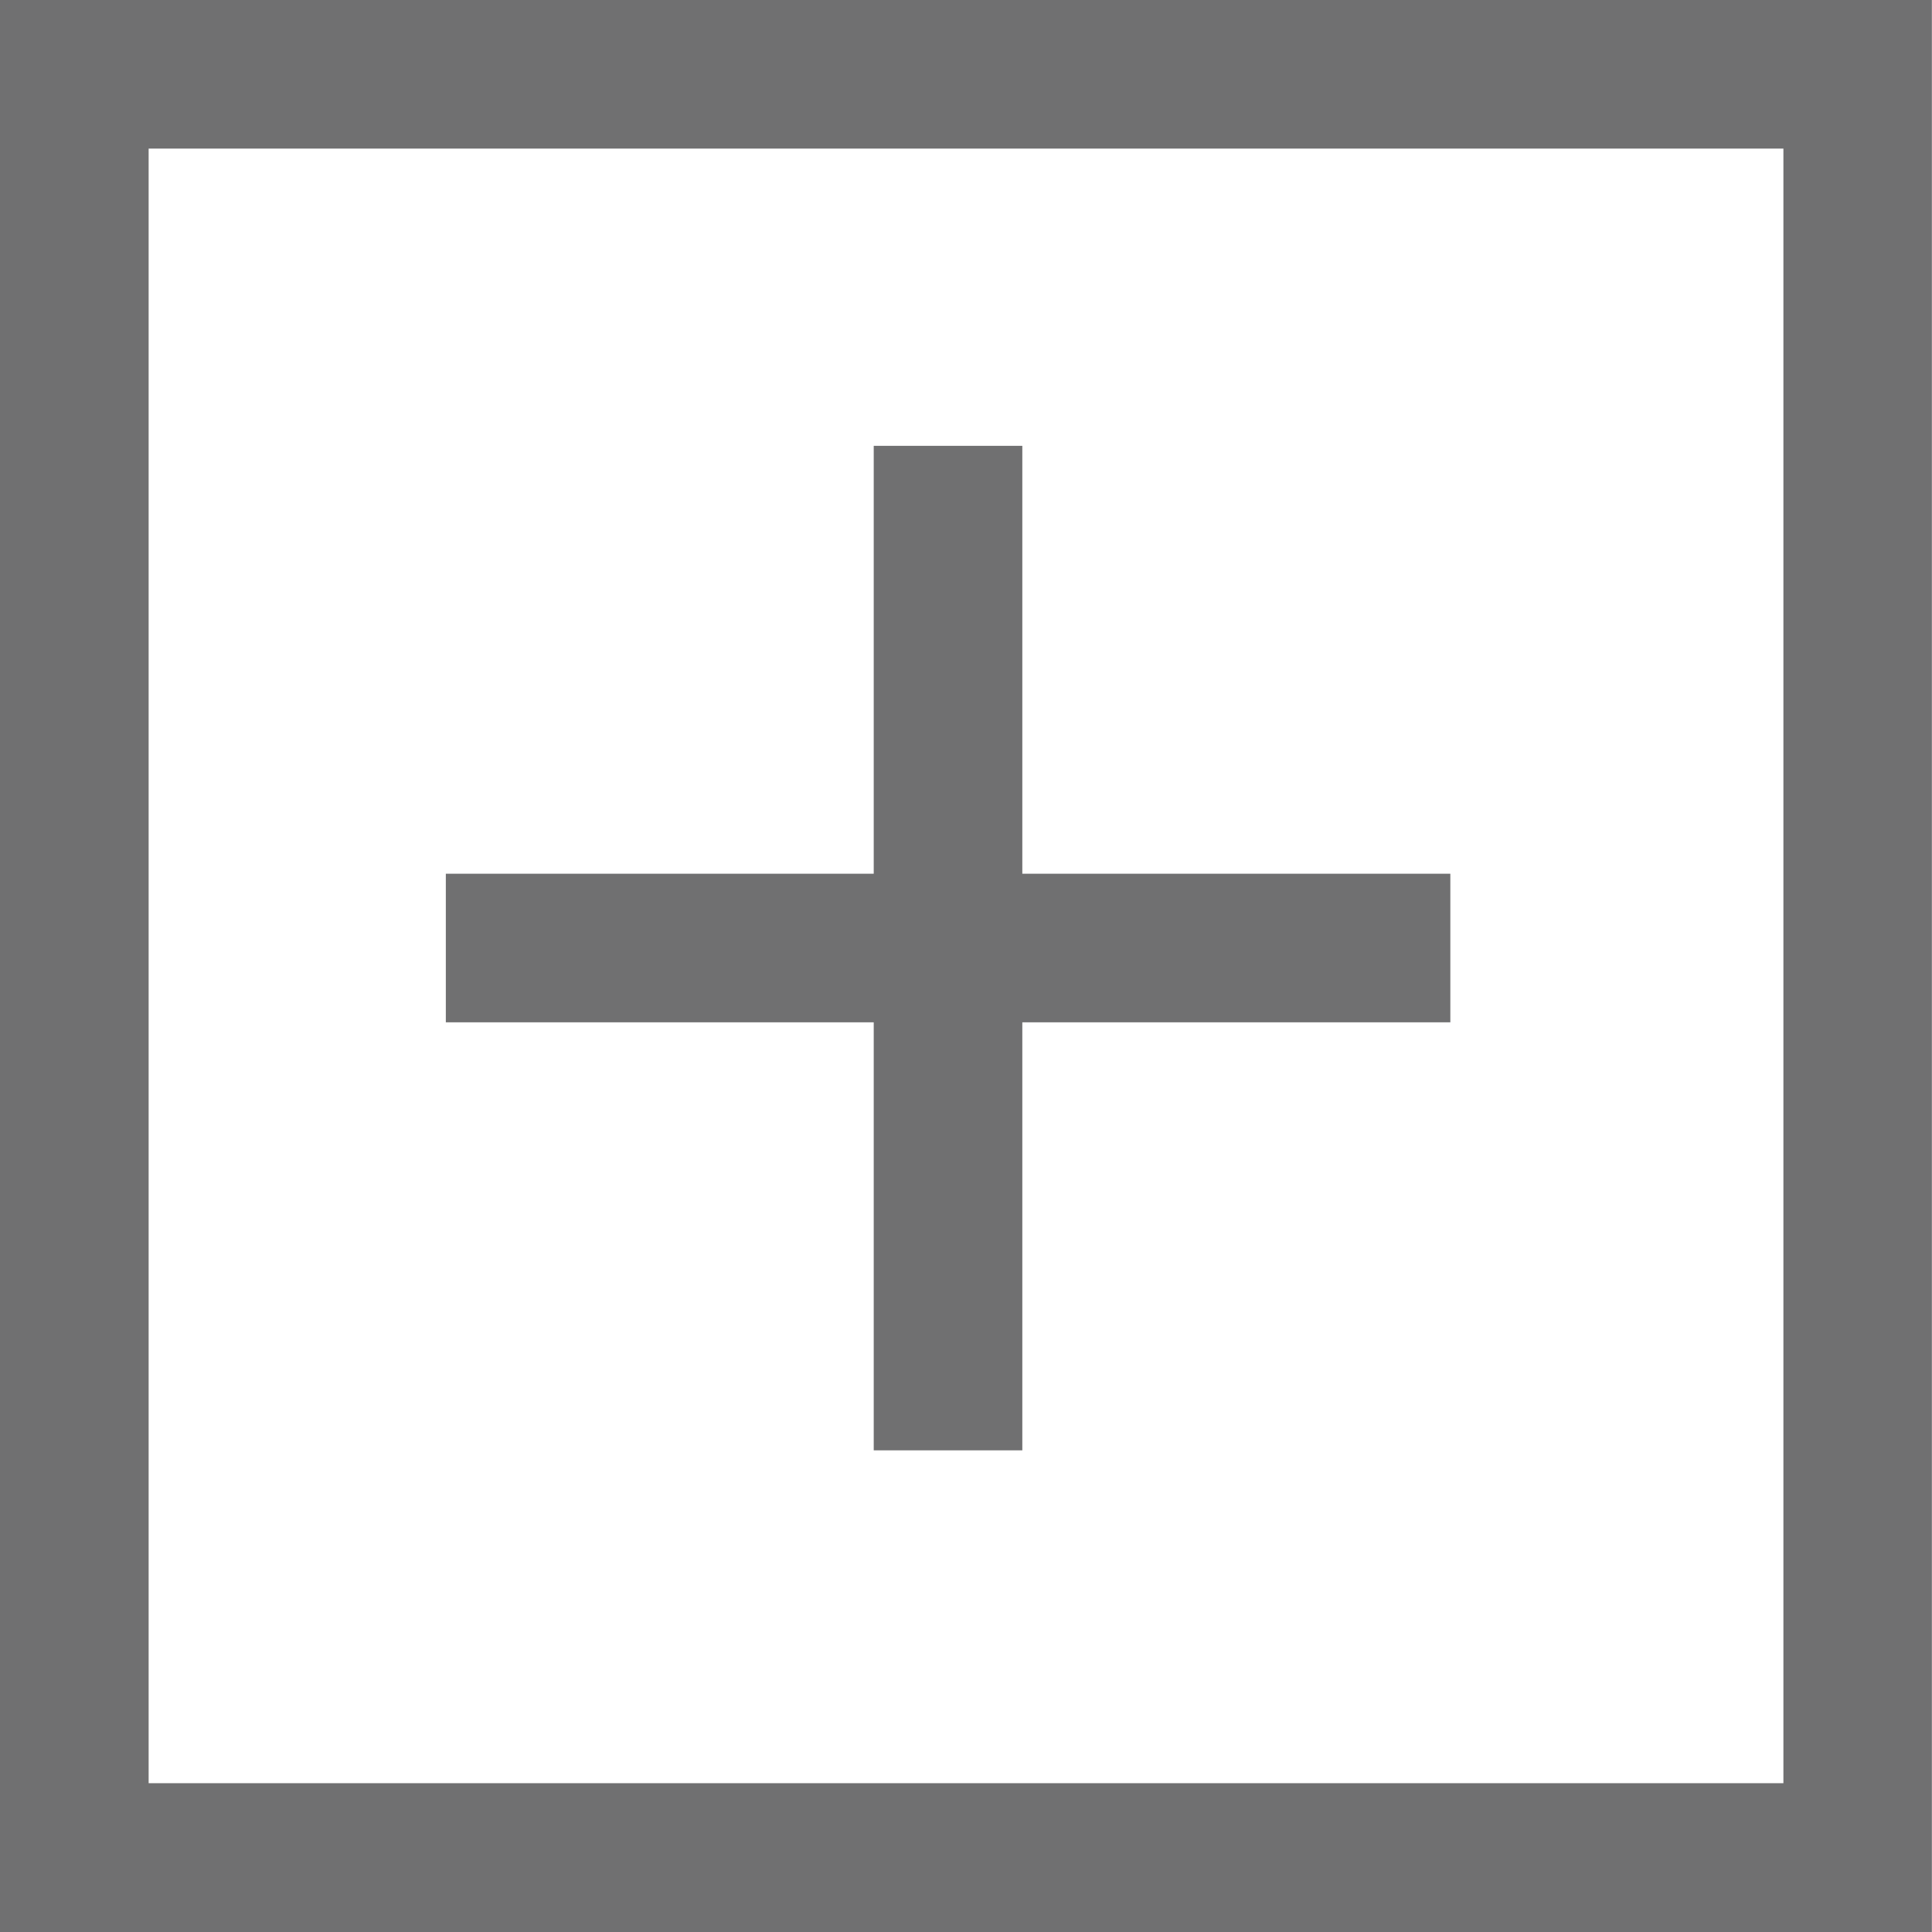 <svg id="Layer_1" data-name="Layer 1" xmlns="http://www.w3.org/2000/svg" viewBox="0 0 469.62 469.62"><defs><style>.cls-1,.cls-3{fill:none;}.cls-2{fill:#707071;}.cls-3{stroke:#707071;stroke-width:36.12px;}</style></defs><title>show more button</title><g id="Path_199" data-name="Path 199"><path class="cls-1" d="M9.41,9.55H479V479.17H9.41Z" transform="translate(-9.41 -9.55)"/><path class="cls-2" d="M45.54,45.67V443H442.91V45.67H45.54M9.41,9.55H479V479.17H9.41Z" transform="translate(-9.41 -9.55)"/></g><g id="Group_687" data-name="Group 687"><line id="Line_186" data-name="Line 186" class="cls-3" x1="108.37" y1="230.44" x2="352.54" y2="230.44"/><line id="Line_187" data-name="Line 187" class="cls-3" x1="230.44" y1="108.37" x2="230.44" y2="352.54"/></g></svg>